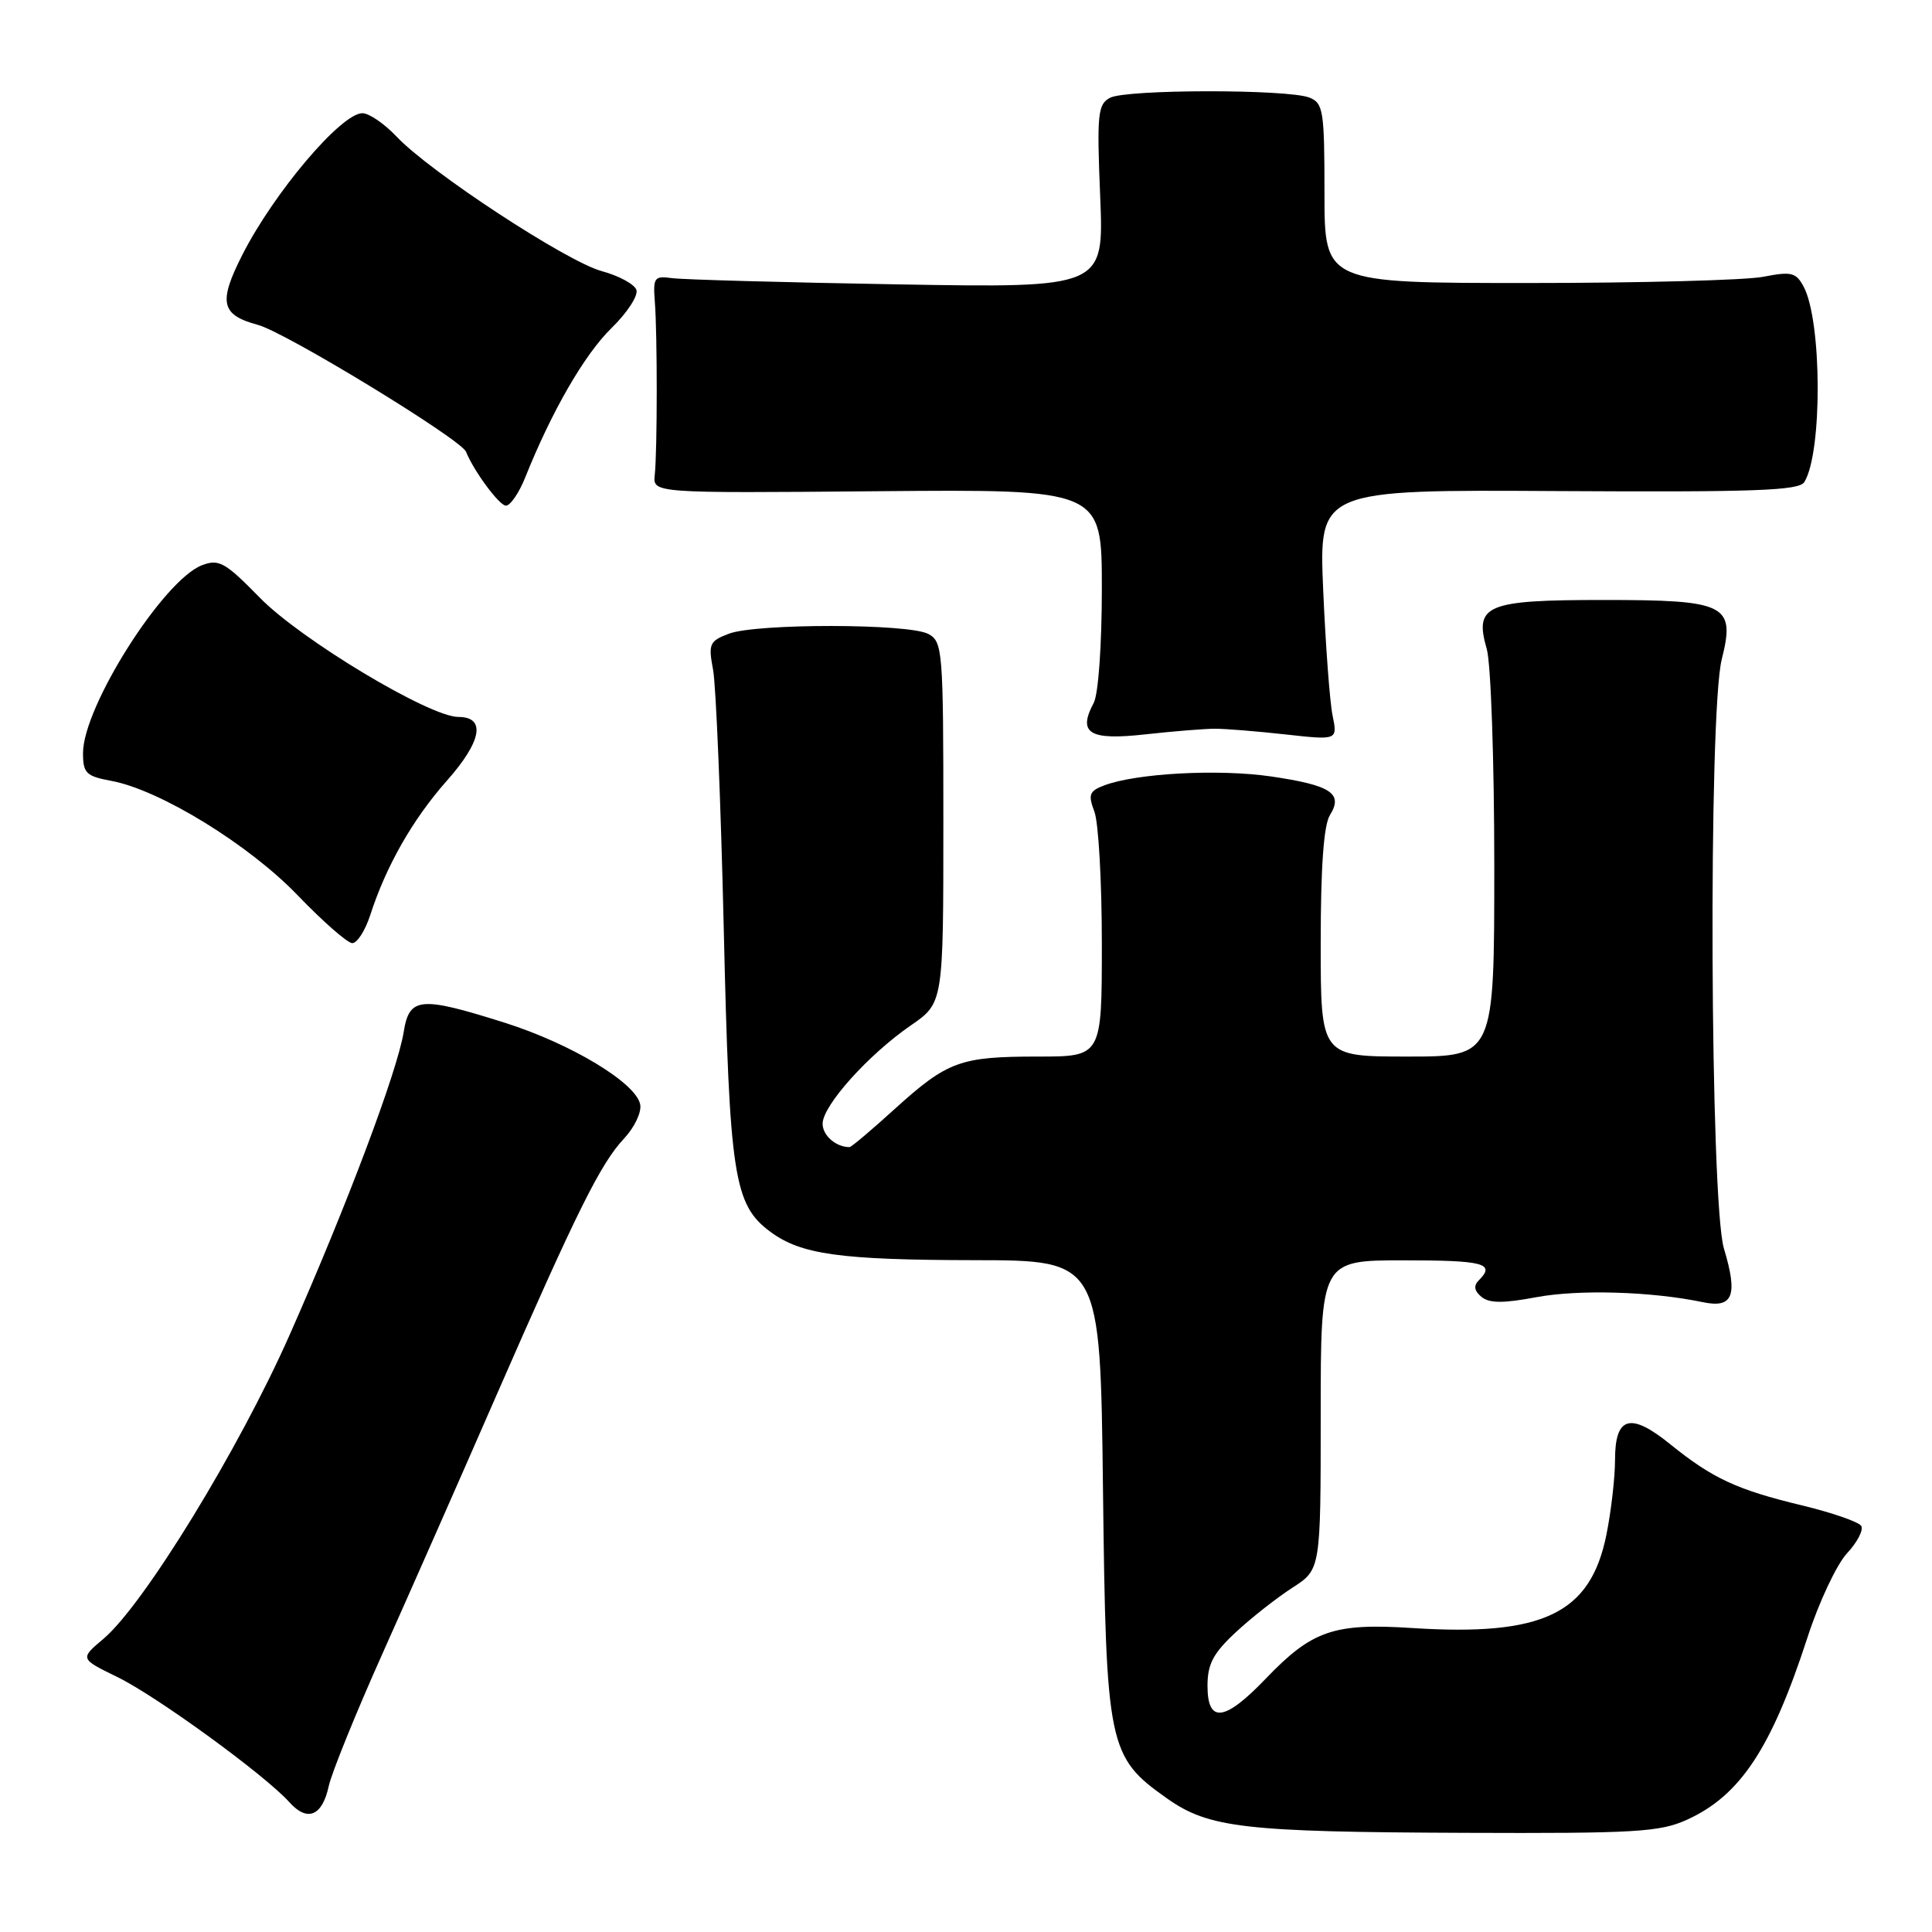 <?xml version="1.0" encoding="UTF-8" standalone="no"?>
<!DOCTYPE svg PUBLIC "-//W3C//DTD SVG 1.1//EN" "http://www.w3.org/Graphics/SVG/1.1/DTD/svg11.dtd" >
<svg xmlns="http://www.w3.org/2000/svg" xmlns:xlink="http://www.w3.org/1999/xlink" version="1.1" viewBox="0 0 256 256">
 <g >
 <path fill="currentColor"
d=" M 223.54 241.12 C 230.59 237.92 234.72 231.68 239.49 217.00 C 241.00 212.32 243.37 207.30 244.73 205.83 C 246.10 204.36 246.95 202.73 246.62 202.19 C 246.29 201.66 242.75 200.43 238.76 199.47 C 230.15 197.40 226.91 195.89 221.33 191.38 C 216.04 187.09 214.00 187.66 214.00 193.44 C 214.00 195.76 213.49 200.23 212.86 203.35 C 210.75 213.83 204.47 216.84 187.09 215.72 C 176.71 215.05 173.84 216.05 167.72 222.43 C 162.27 228.12 160.00 228.40 160.00 223.38 C 160.00 220.49 160.75 219.07 163.75 216.28 C 165.81 214.36 169.19 211.71 171.25 210.38 C 175.00 207.97 175.00 207.97 175.00 187.49 C 175.00 167.00 175.00 167.00 186.00 167.00 C 196.62 167.00 198.19 167.41 195.96 169.64 C 195.23 170.37 195.34 171.04 196.30 171.84 C 197.34 172.70 199.19 172.71 203.60 171.88 C 209.20 170.84 218.81 171.12 225.61 172.54 C 229.64 173.39 230.31 171.69 228.43 165.44 C 226.59 159.32 226.35 94.48 228.14 87.37 C 229.97 80.10 228.77 79.50 212.50 79.50 C 196.87 79.50 195.32 80.15 197.01 86.02 C 197.55 87.93 198.00 100.85 198.00 114.74 C 198.00 140.00 198.00 140.00 186.50 140.00 C 175.00 140.00 175.00 140.00 175.00 124.99 C 175.00 114.87 175.40 109.33 176.22 108.01 C 178.02 105.13 176.37 104.05 168.40 102.88 C 161.46 101.87 150.56 102.46 146.31 104.07 C 144.33 104.82 144.16 105.29 145.01 107.54 C 145.56 108.96 146.00 116.85 146.00 125.07 C 146.00 140.00 146.00 140.00 137.57 140.00 C 127.20 140.00 125.57 140.60 118.55 146.95 C 115.49 149.73 112.80 152.00 112.57 152.00 C 110.77 152.00 109.00 150.46 109.00 148.90 C 109.00 146.50 115.08 139.73 120.69 135.87 C 125.00 132.90 125.00 132.90 125.00 108.99 C 125.00 86.10 124.91 85.02 123.00 84.00 C 120.41 82.61 100.20 82.59 96.58 83.97 C 94.00 84.95 93.84 85.32 94.49 88.77 C 94.87 90.82 95.51 106.22 95.90 123.00 C 96.66 155.91 97.23 159.63 102.08 163.22 C 106.14 166.23 111.31 166.95 129.14 166.98 C 145.79 167.00 145.79 167.00 146.15 197.25 C 146.56 231.50 146.82 232.78 154.65 238.31 C 160.17 242.21 164.88 242.75 194.00 242.86 C 216.73 242.95 219.94 242.76 223.54 241.12 Z  M 43.56 236.67 C 43.94 234.92 47.16 226.97 50.73 219.00 C 54.30 211.03 61.05 195.72 65.73 185.00 C 76.42 160.54 79.57 154.18 82.70 150.85 C 84.07 149.39 85.03 147.37 84.83 146.35 C 84.29 143.49 75.67 138.30 66.86 135.51 C 55.65 131.97 54.23 132.11 53.49 136.75 C 52.65 141.96 45.94 159.80 38.40 176.83 C 31.69 192.01 19.06 212.63 13.71 217.15 C 10.58 219.79 10.58 219.79 15.54 222.21 C 20.71 224.72 35.15 235.23 38.34 238.80 C 40.72 241.46 42.70 240.65 43.56 236.67 Z  M 49.06 121.25 C 51.17 114.73 54.68 108.57 59.21 103.45 C 63.84 98.23 64.42 95.00 60.74 95.00 C 56.92 95.00 39.88 84.77 34.45 79.22 C 29.84 74.51 29.02 74.04 26.78 74.89 C 21.65 76.84 11.00 93.65 11.00 99.78 C 11.00 102.45 11.41 102.85 14.75 103.47 C 21.18 104.66 32.99 111.91 39.47 118.66 C 42.79 122.11 46.03 124.95 46.67 124.97 C 47.32 124.99 48.39 123.31 49.06 121.25 Z  M 161.00 96.56 C 162.38 96.56 166.59 96.90 170.37 97.32 C 177.24 98.08 177.24 98.08 176.57 94.79 C 176.20 92.98 175.65 85.51 175.33 78.19 C 174.76 64.88 174.76 64.88 206.49 65.07 C 232.53 65.22 238.38 65.01 239.08 63.88 C 241.49 60.01 241.43 42.54 238.99 37.98 C 237.98 36.10 237.37 35.95 233.67 36.67 C 231.38 37.13 217.35 37.50 202.50 37.50 C 175.50 37.50 175.50 37.50 175.50 25.61 C 175.50 14.65 175.34 13.66 173.50 12.93 C 170.63 11.80 149.21 11.82 147.08 12.96 C 145.46 13.82 145.33 15.11 145.78 26.03 C 146.28 38.15 146.28 38.15 118.89 37.68 C 103.83 37.42 90.38 37.05 89.00 36.85 C 86.70 36.53 86.52 36.78 86.77 40.00 C 87.11 44.36 87.10 59.66 86.76 62.93 C 86.50 65.35 86.50 65.35 116.25 65.09 C 146.00 64.83 146.00 64.83 146.00 77.98 C 146.00 85.46 145.54 92.00 144.92 93.14 C 142.77 97.17 144.34 98.13 151.73 97.31 C 155.45 96.90 159.62 96.56 161.00 96.56 Z  M 69.60 63.25 C 73.11 54.48 77.44 46.98 81.01 43.49 C 83.13 41.42 84.61 39.14 84.32 38.39 C 84.03 37.64 81.97 36.53 79.75 35.93 C 75.13 34.69 56.97 22.79 52.56 18.11 C 50.95 16.40 48.90 15.00 48.02 15.00 C 45.22 15.00 36.35 25.46 32.14 33.71 C 28.90 40.08 29.26 41.72 34.18 43.05 C 37.86 44.04 61.09 58.21 61.75 59.86 C 62.78 62.42 66.16 67.00 67.04 67.00 C 67.62 67.00 68.78 65.31 69.60 63.25 Z "/>
</g>
</svg>
